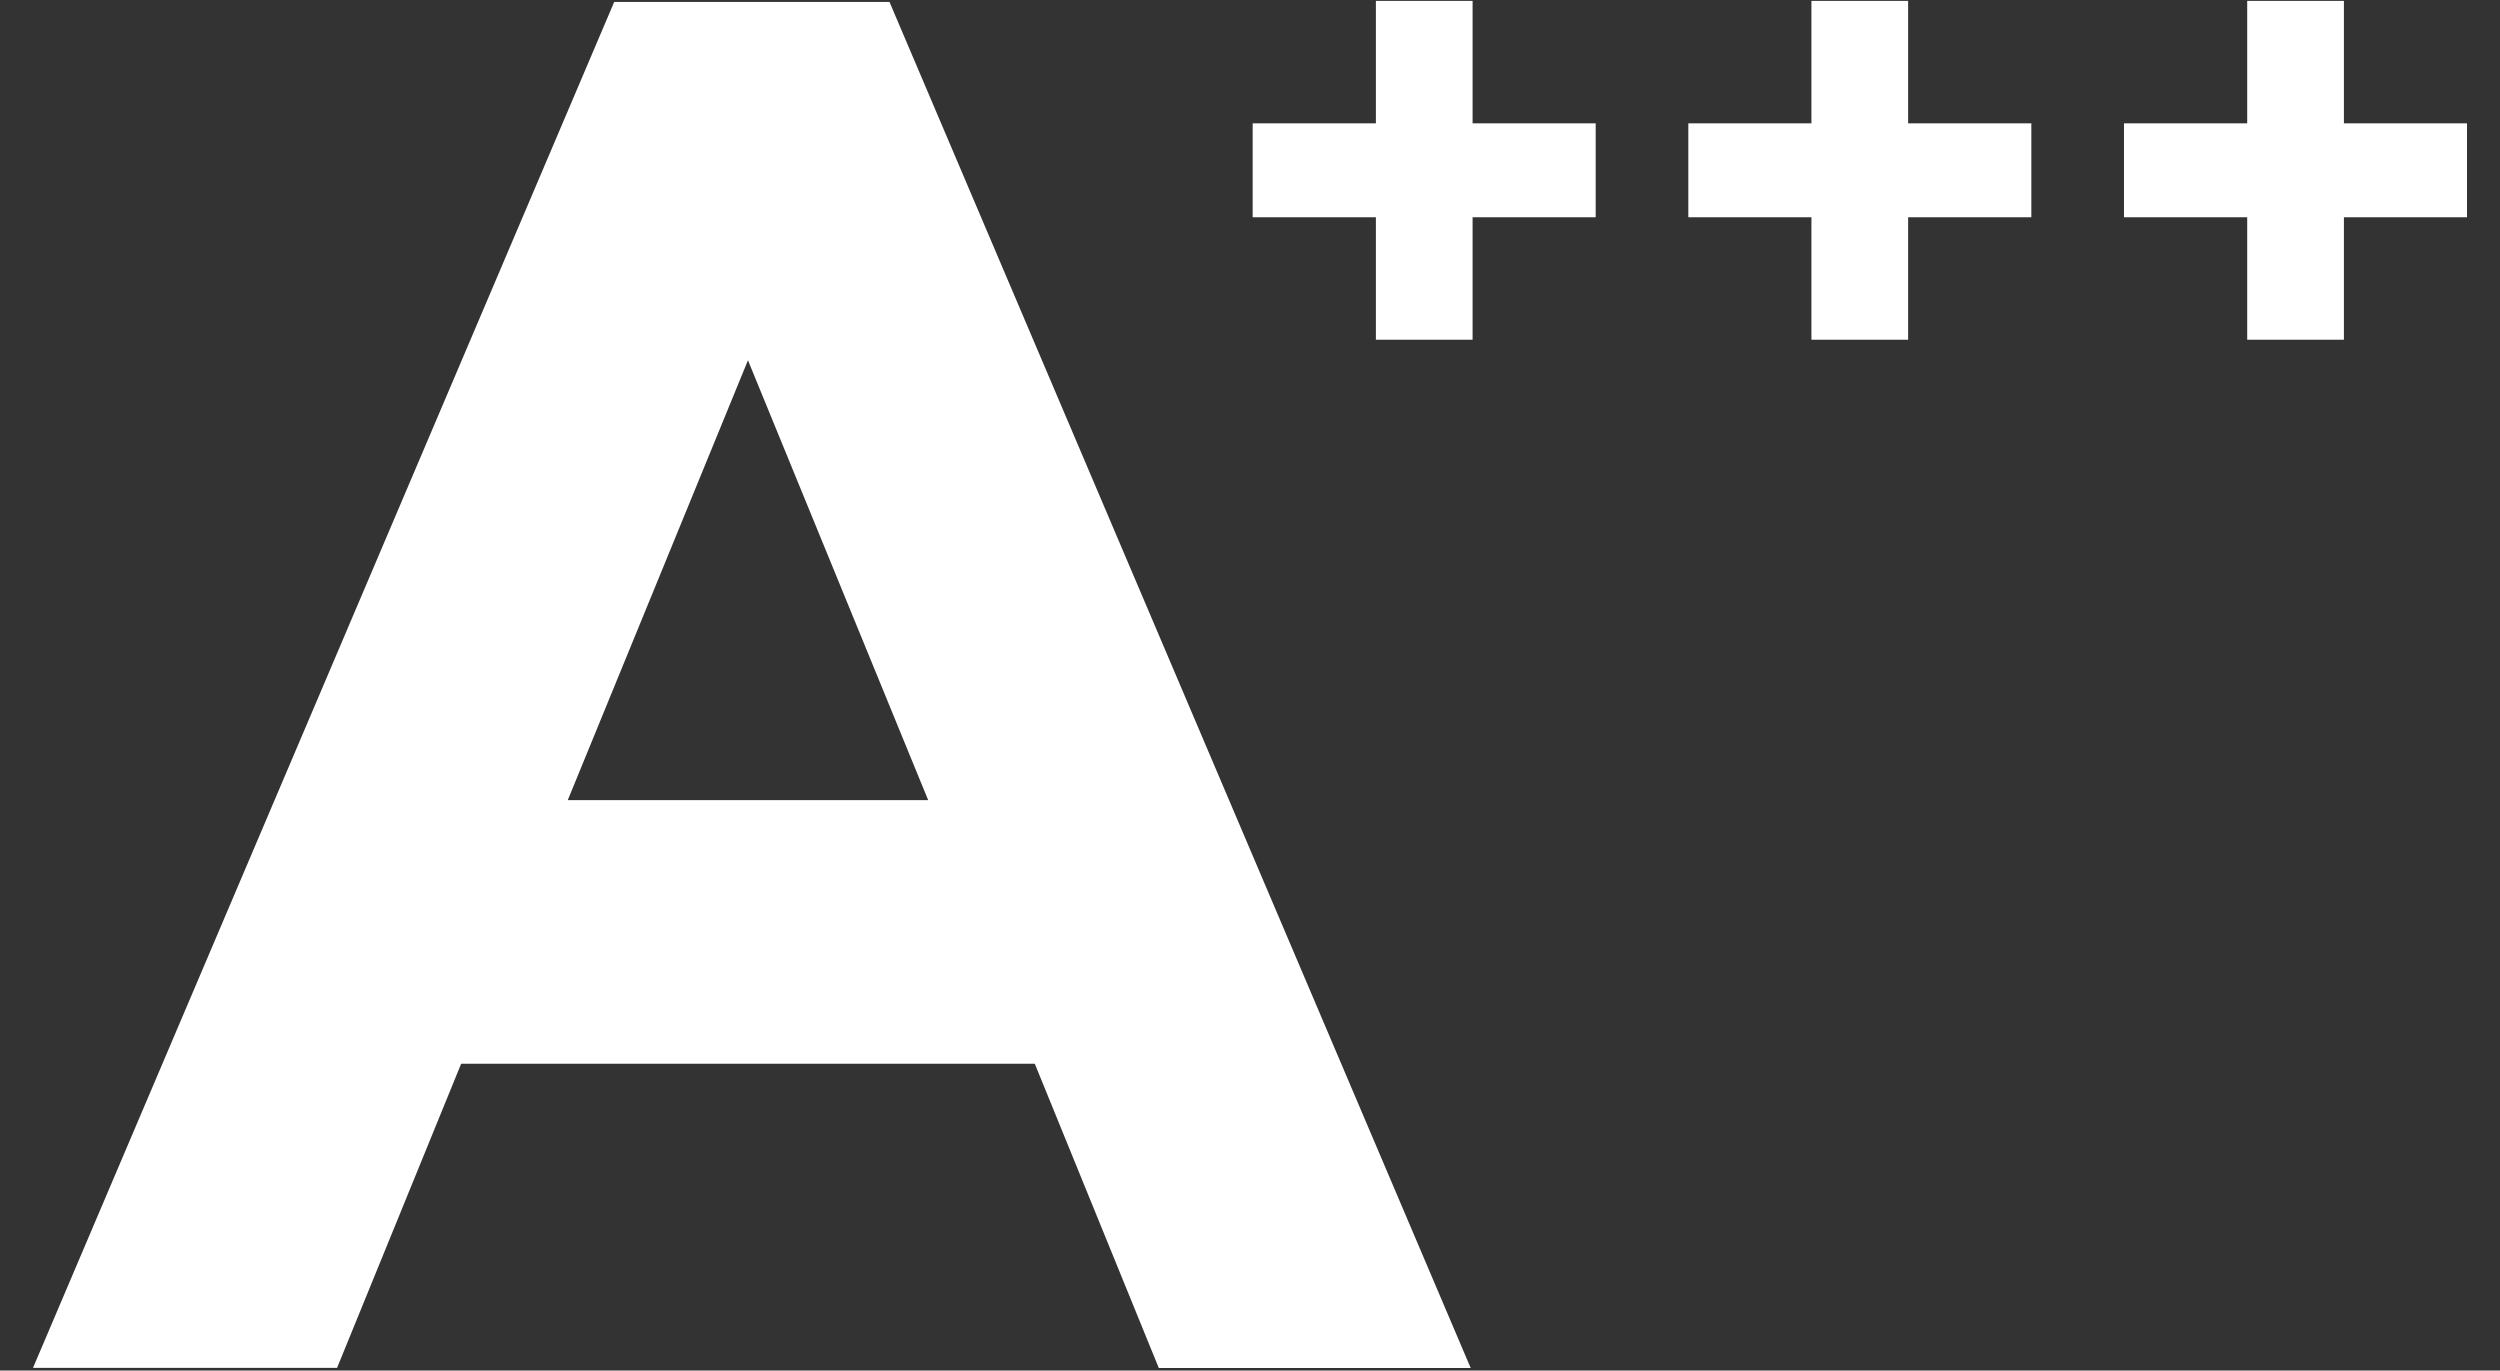 <?xml version="1.0" encoding="utf-8"?>
<!-- Generator: Adobe Illustrator 23.0.6, SVG Export Plug-In . SVG Version: 6.00 Build 0)  -->
<svg version="1.1" id="Layer_1" xmlns="http://www.w3.org/2000/svg" xmlns:xlink="http://www.w3.org/1999/xlink" x="0px" y="0px"
	 viewBox="0 0 1970 1080" style="enable-background:new 0 0 1970 1080;" xml:space="preserve">
<rect x="0" y="0" width="1970" height="1080" fill="#333333" stroke="none"/>
<style type="text/css">
	.st0{fill:#FFFFFF;}
</style>
<g>
	<g>
		<path class="st0" d="M913.1,1077.9l-97.7-239.7h-452l-97.8,239.7H26L484,1.5h216.9l458,1076.5H913.1z M589.4,283.9l-142,346.6h284
			L589.4,283.9z"/>
	</g>
	<g>
		<path class="st0" d="M1084.2,0.7h76.2v96.5h97v74h-97v96.5h-76.2v-96.5h-97.1v-74h97.1V0.7z"/>
		<path class="st0" d="M1427.4,0.7h76.2v96.5h97.1v74h-97.1v96.5h-76.2v-96.5h-97v-74h97V0.7z"/>
		<path class="st0" d="M1770.8,0.7h76.2v96.5h97v74h-97v96.5h-76.2v-96.5h-97.1v-74h97.1V0.7z"/>
	</g>
</g>
</svg>

